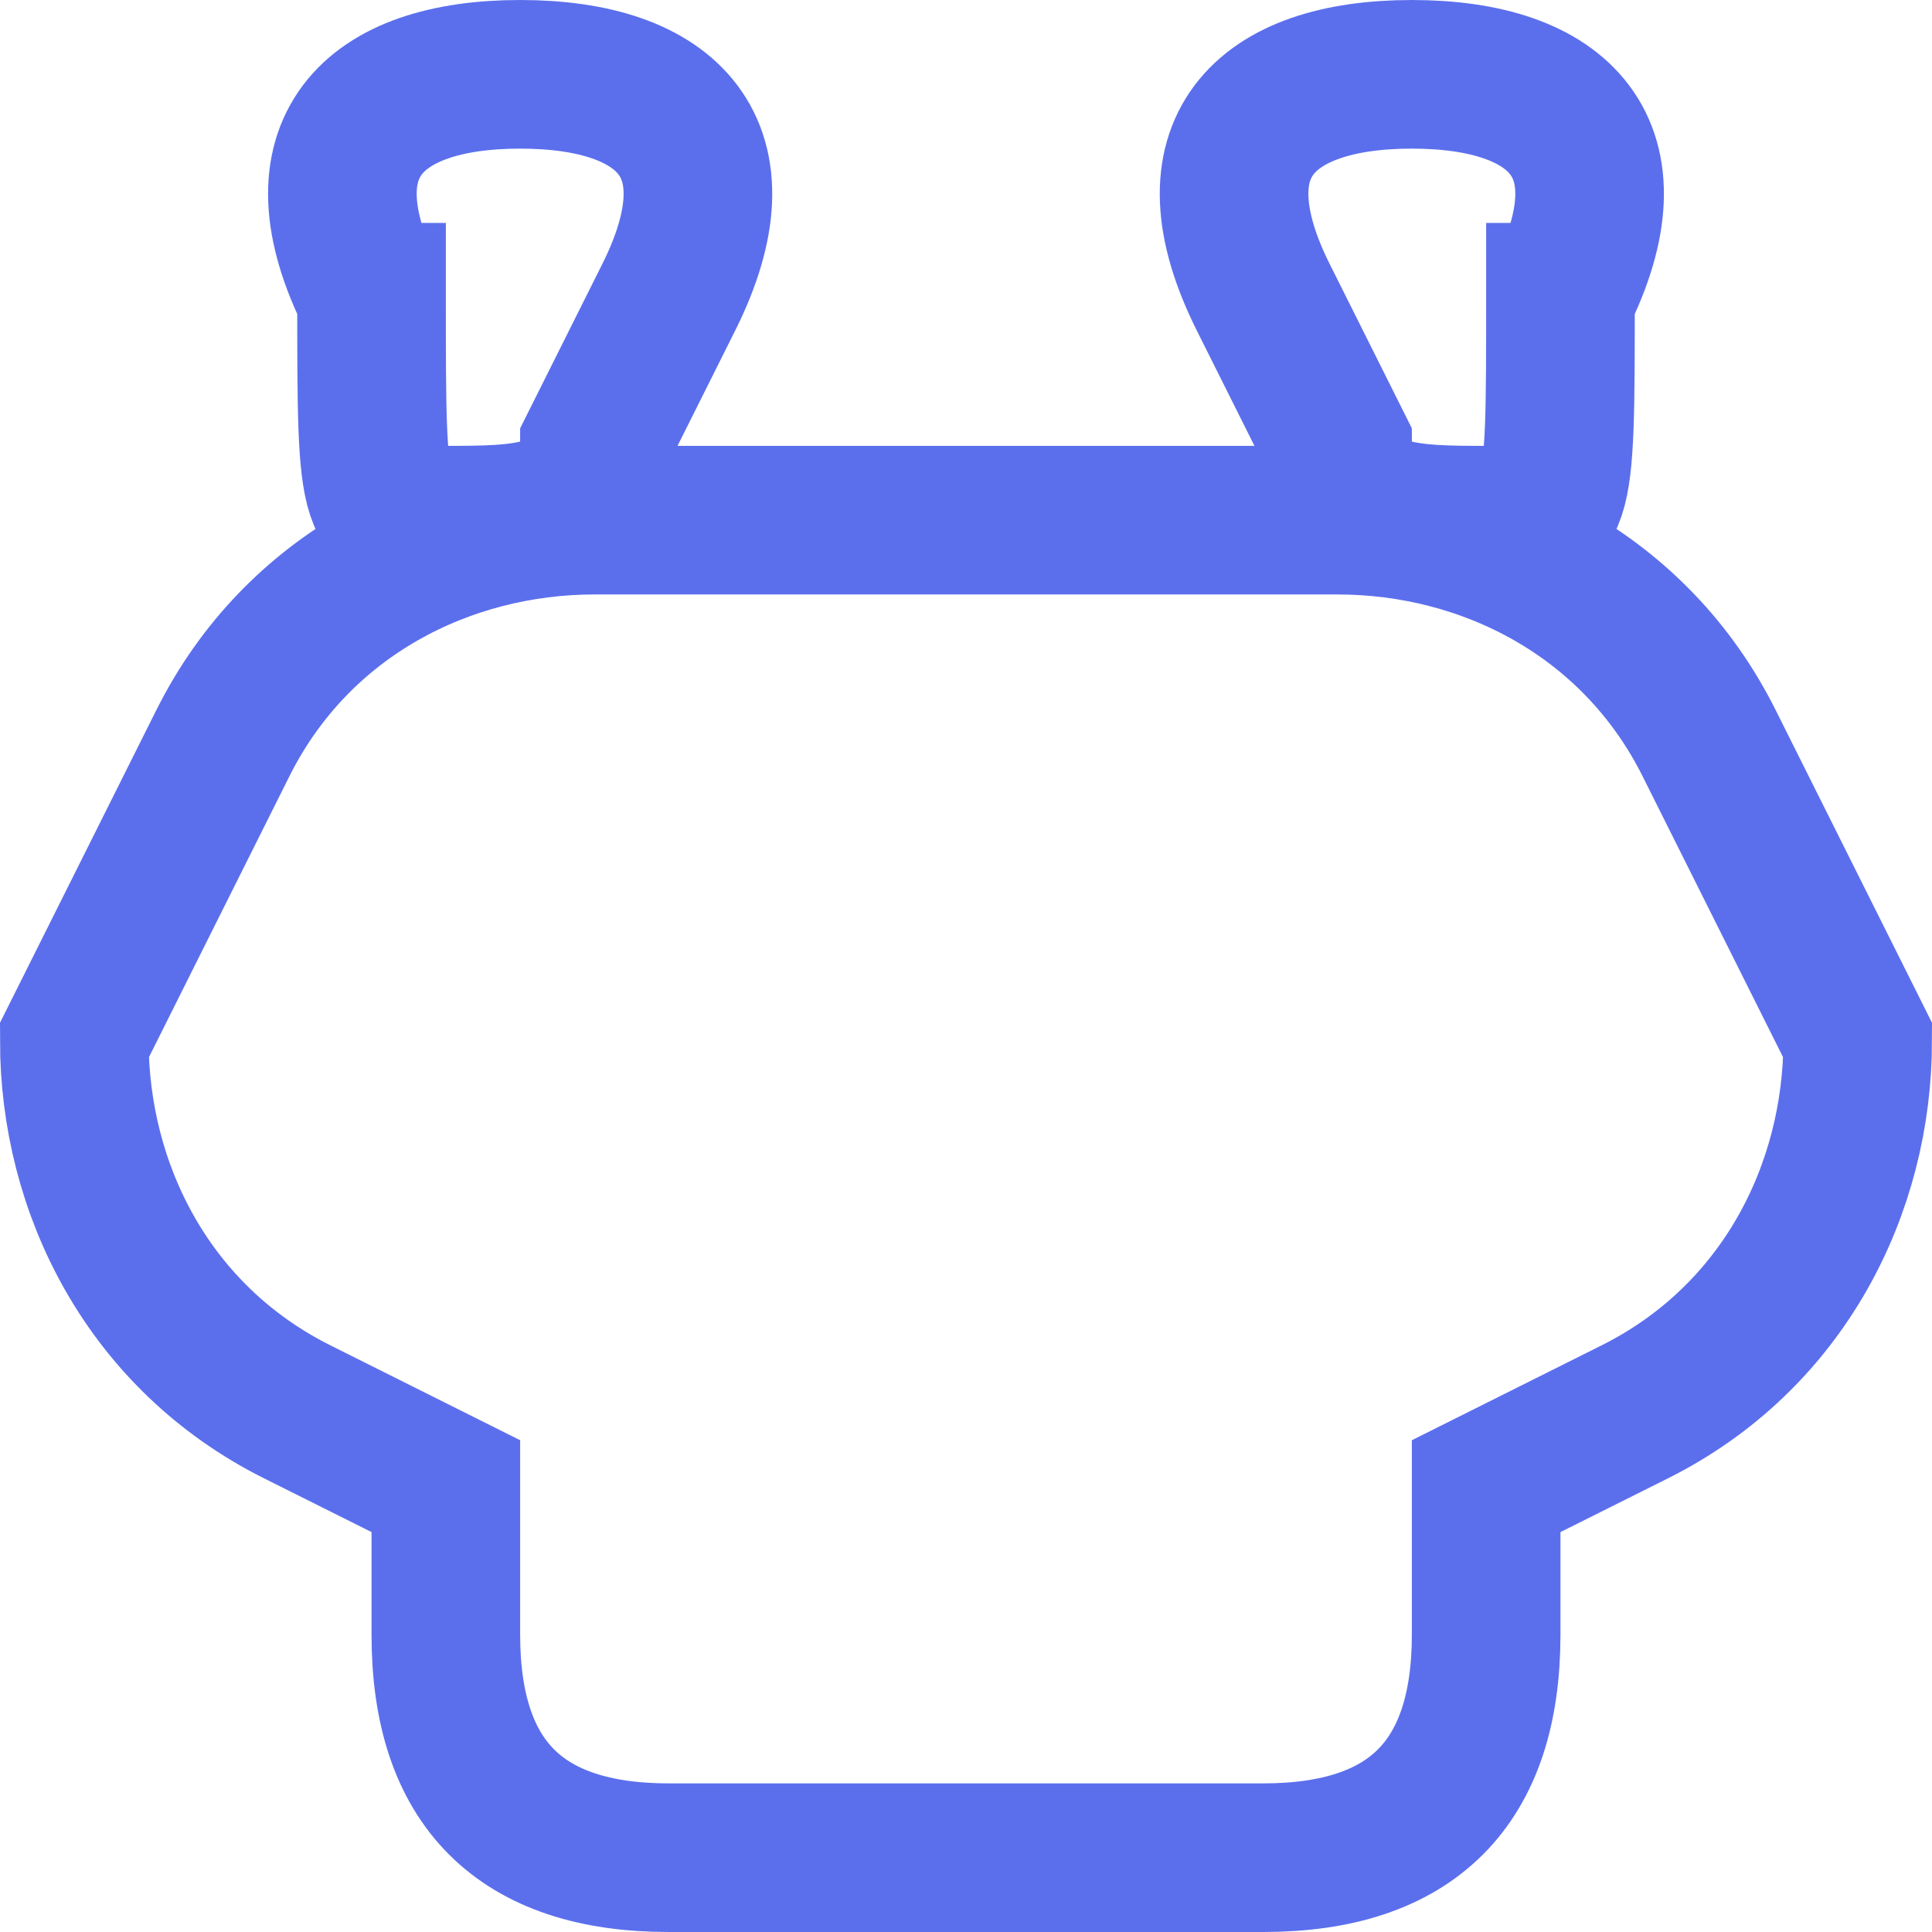 <svg xmlns="http://www.w3.org/2000/svg" viewBox="-1 -1 26 26">
  <g fill="none" stroke="#5B6FED" stroke-width="2">
    <!-- Head shape -->
    <path d="M7 6c-2 0-4 1-5 3l-2 4c0 2 1 4 3 5l2 1v2c0 2 1 3 3 3h8c2 0 3-1 3-3v-2l2-1c2-1 3-3 3-5l-2-4c-1-2-3-3-5-3z"/>

    <!-- Ears -->
    <path d="M4 3c-1-2 0-3 2-3s3 1 2 3l-1 2c0 1-1 1-2 1s-1 0-1-3z"/>
    <path d="M20 3c1-2 0-3-2-3s-3 1-2 3l1 2c0 1 1 1 2 1s1 0 1-3z"/>
  </g>
</svg>
